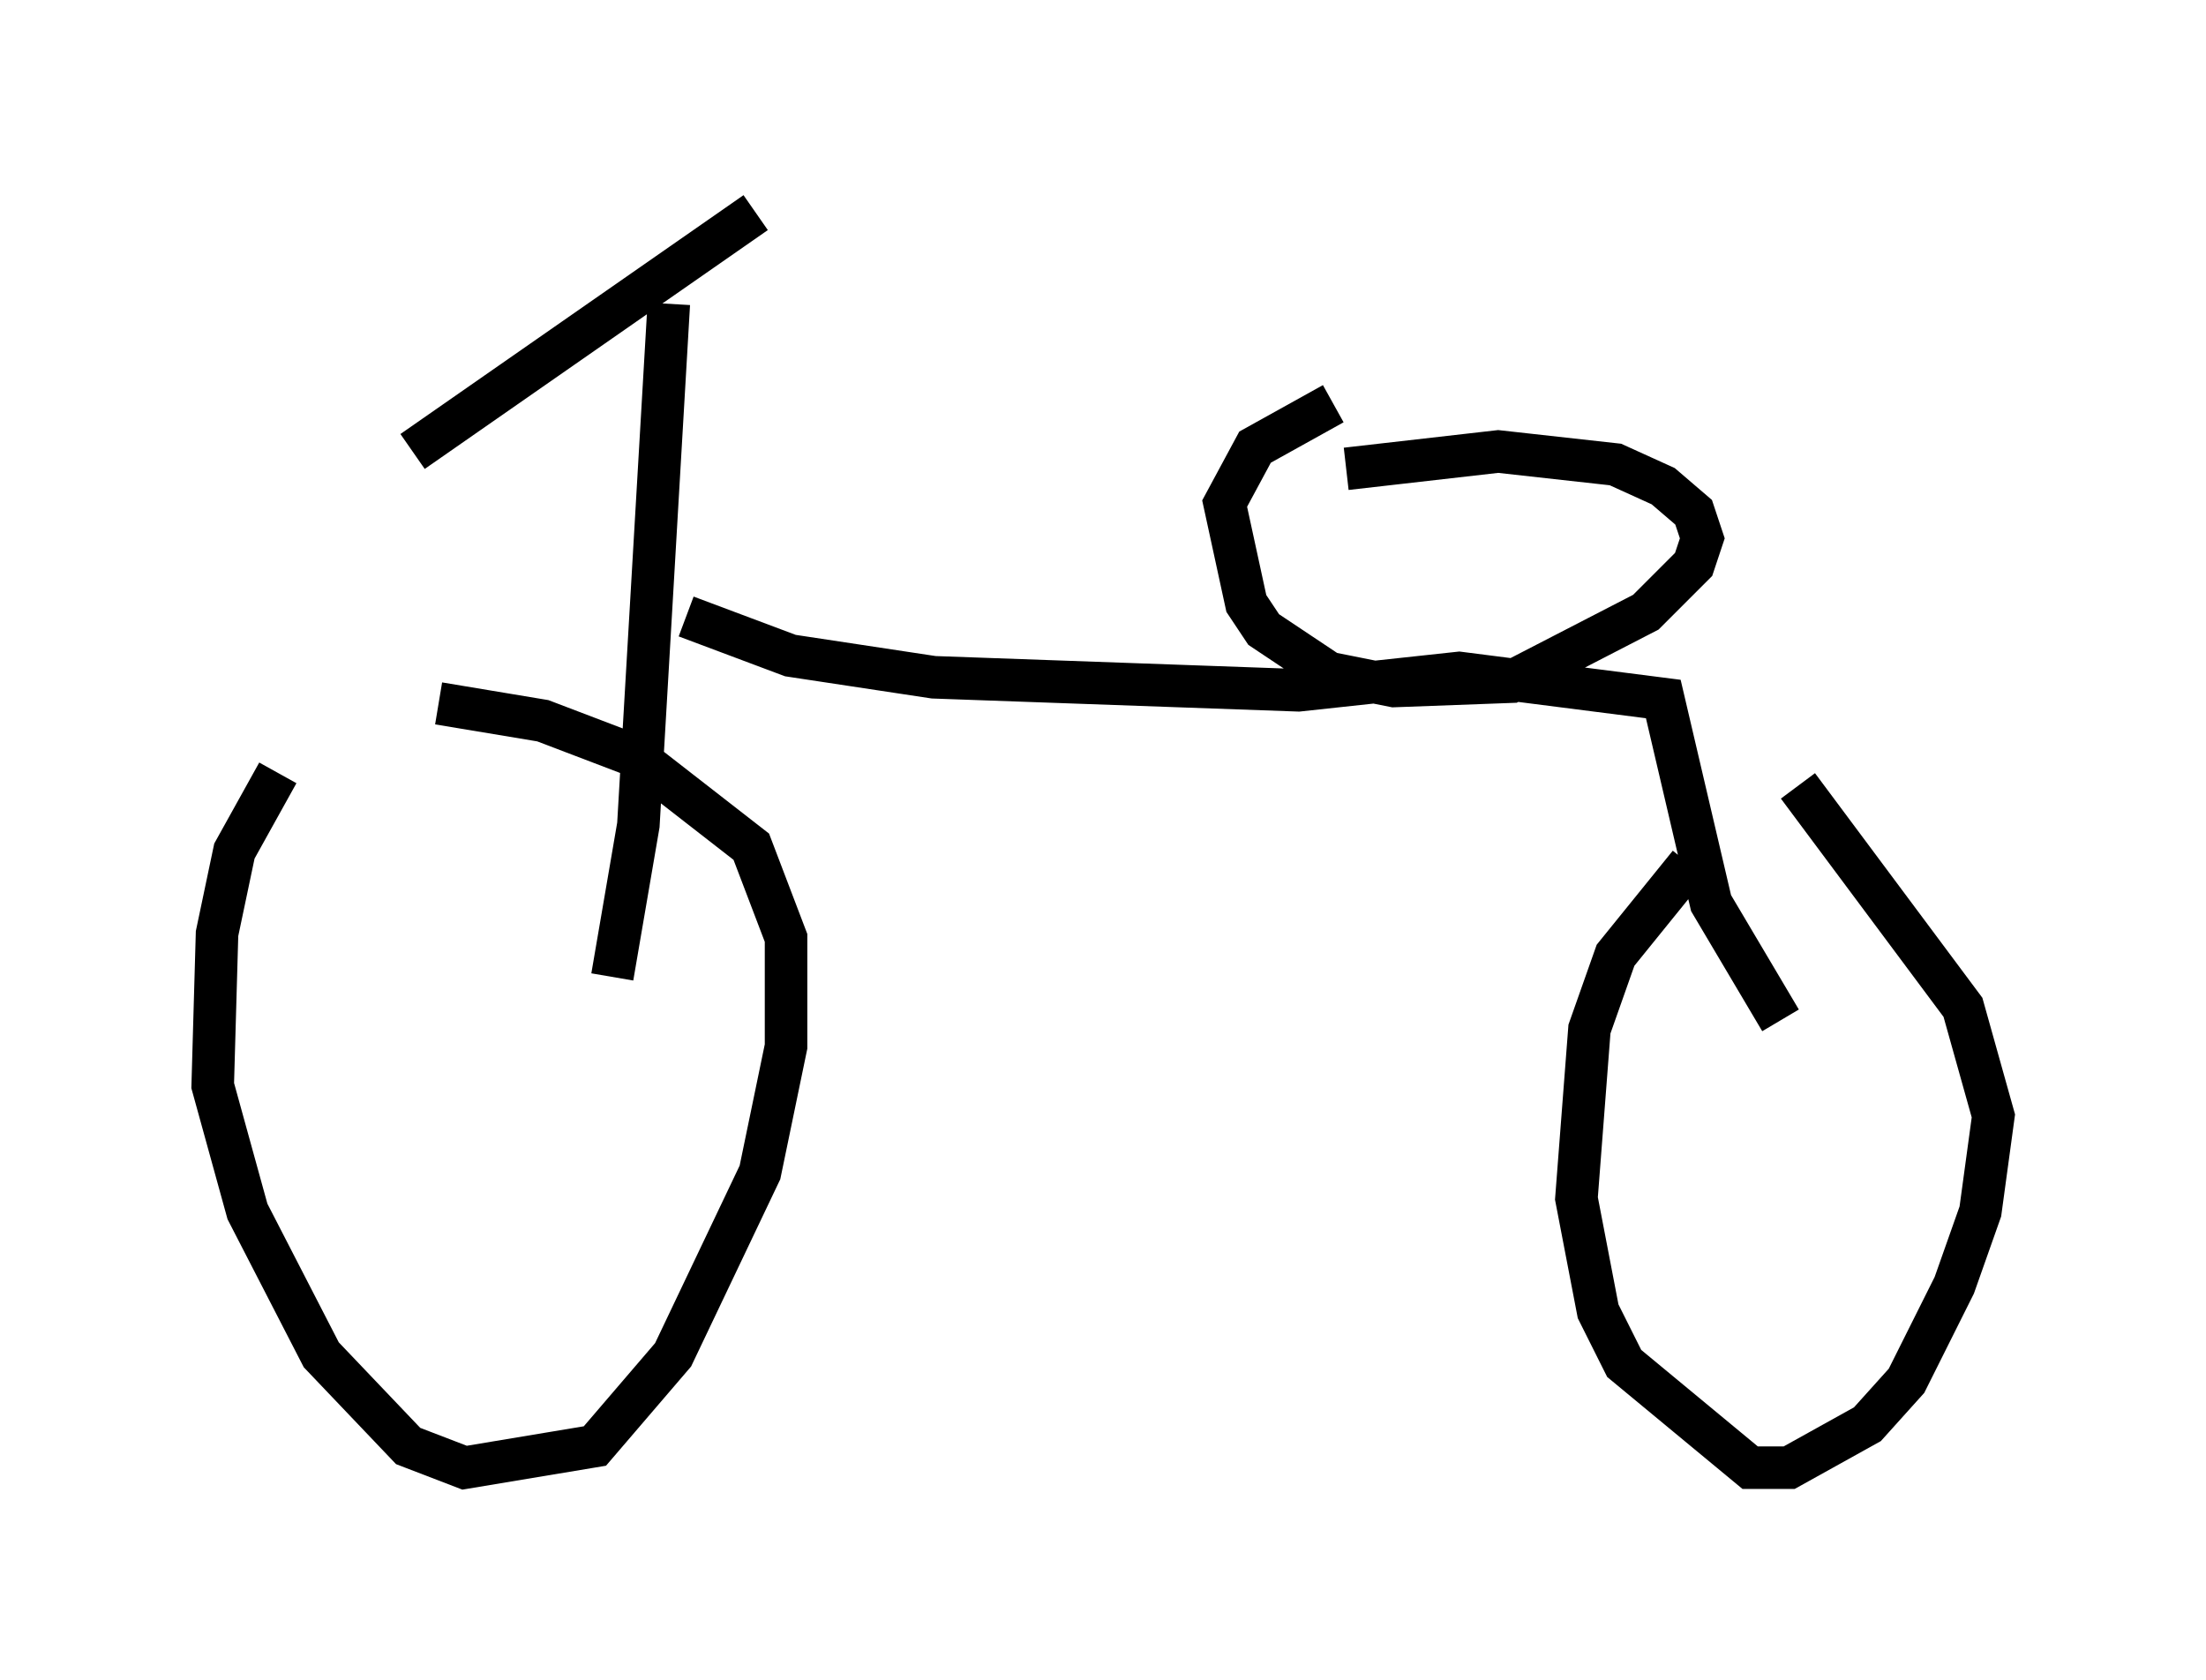 <?xml version="1.0" encoding="utf-8" ?>
<svg baseProfile="full" height="39.502" version="1.1" width="51.855" xmlns="http://www.w3.org/2000/svg" xmlns:ev="http://www.w3.org/2001/xml-events" xmlns:xlink="http://www.w3.org/1999/xlink"><defs /><rect fill="white" height="39.502" width="51.855" x="0" y="0" /><path d="M8.471, 16.433 m-1.94, 1.735 l-1.021, 1.838 -0.408, 1.94 l-0.102, 3.573 0.817, 2.96 l1.735, 3.369 2.042, 2.144 l1.327, 0.51 3.063, -0.51 l1.838, -2.144 2.042, -4.288 l0.613, -2.96 0.0, -2.552 l-0.817, -2.144 -2.756, -2.144 l-2.144, -0.817 -2.45, -0.408 m29.4, 3.777 l-1.735, 2.144 -0.613, 1.735 l-0.306, 3.981 0.51, 2.654 l0.613, 1.225 2.96, 2.45 l0.919, 0.0 1.838, -1.021 l0.919, -1.021 1.123, -2.246 l0.613, -1.735 0.306, -2.246 l-0.715, -2.552 -3.879, -5.206 m-32.565, -7.861 l8.065, -5.615 m-2.042, 2.144 l-0.715, 12.25 -0.613, 3.573 m27.461, 1.021 l-1.633, -2.756 -1.123, -4.798 l-4.798, -0.613 -3.777, 0.408 l-8.575, -0.306 -3.369, -0.51 l-2.45, -0.919 m15.211, -5.002 l-1.838, 1.021 -0.715, 1.327 l0.51, 2.348 0.408, 0.613 l1.531, 1.021 1.531, 0.306 l2.756, -0.102 3.165, -1.633 l1.123, -1.123 0.204, -0.613 l-0.204, -0.613 -0.715, -0.613 l-1.123, -0.51 -2.756, -0.306 l-3.573, 0.408 " fill="none" stroke="black" stroke-width="1" /></svg>